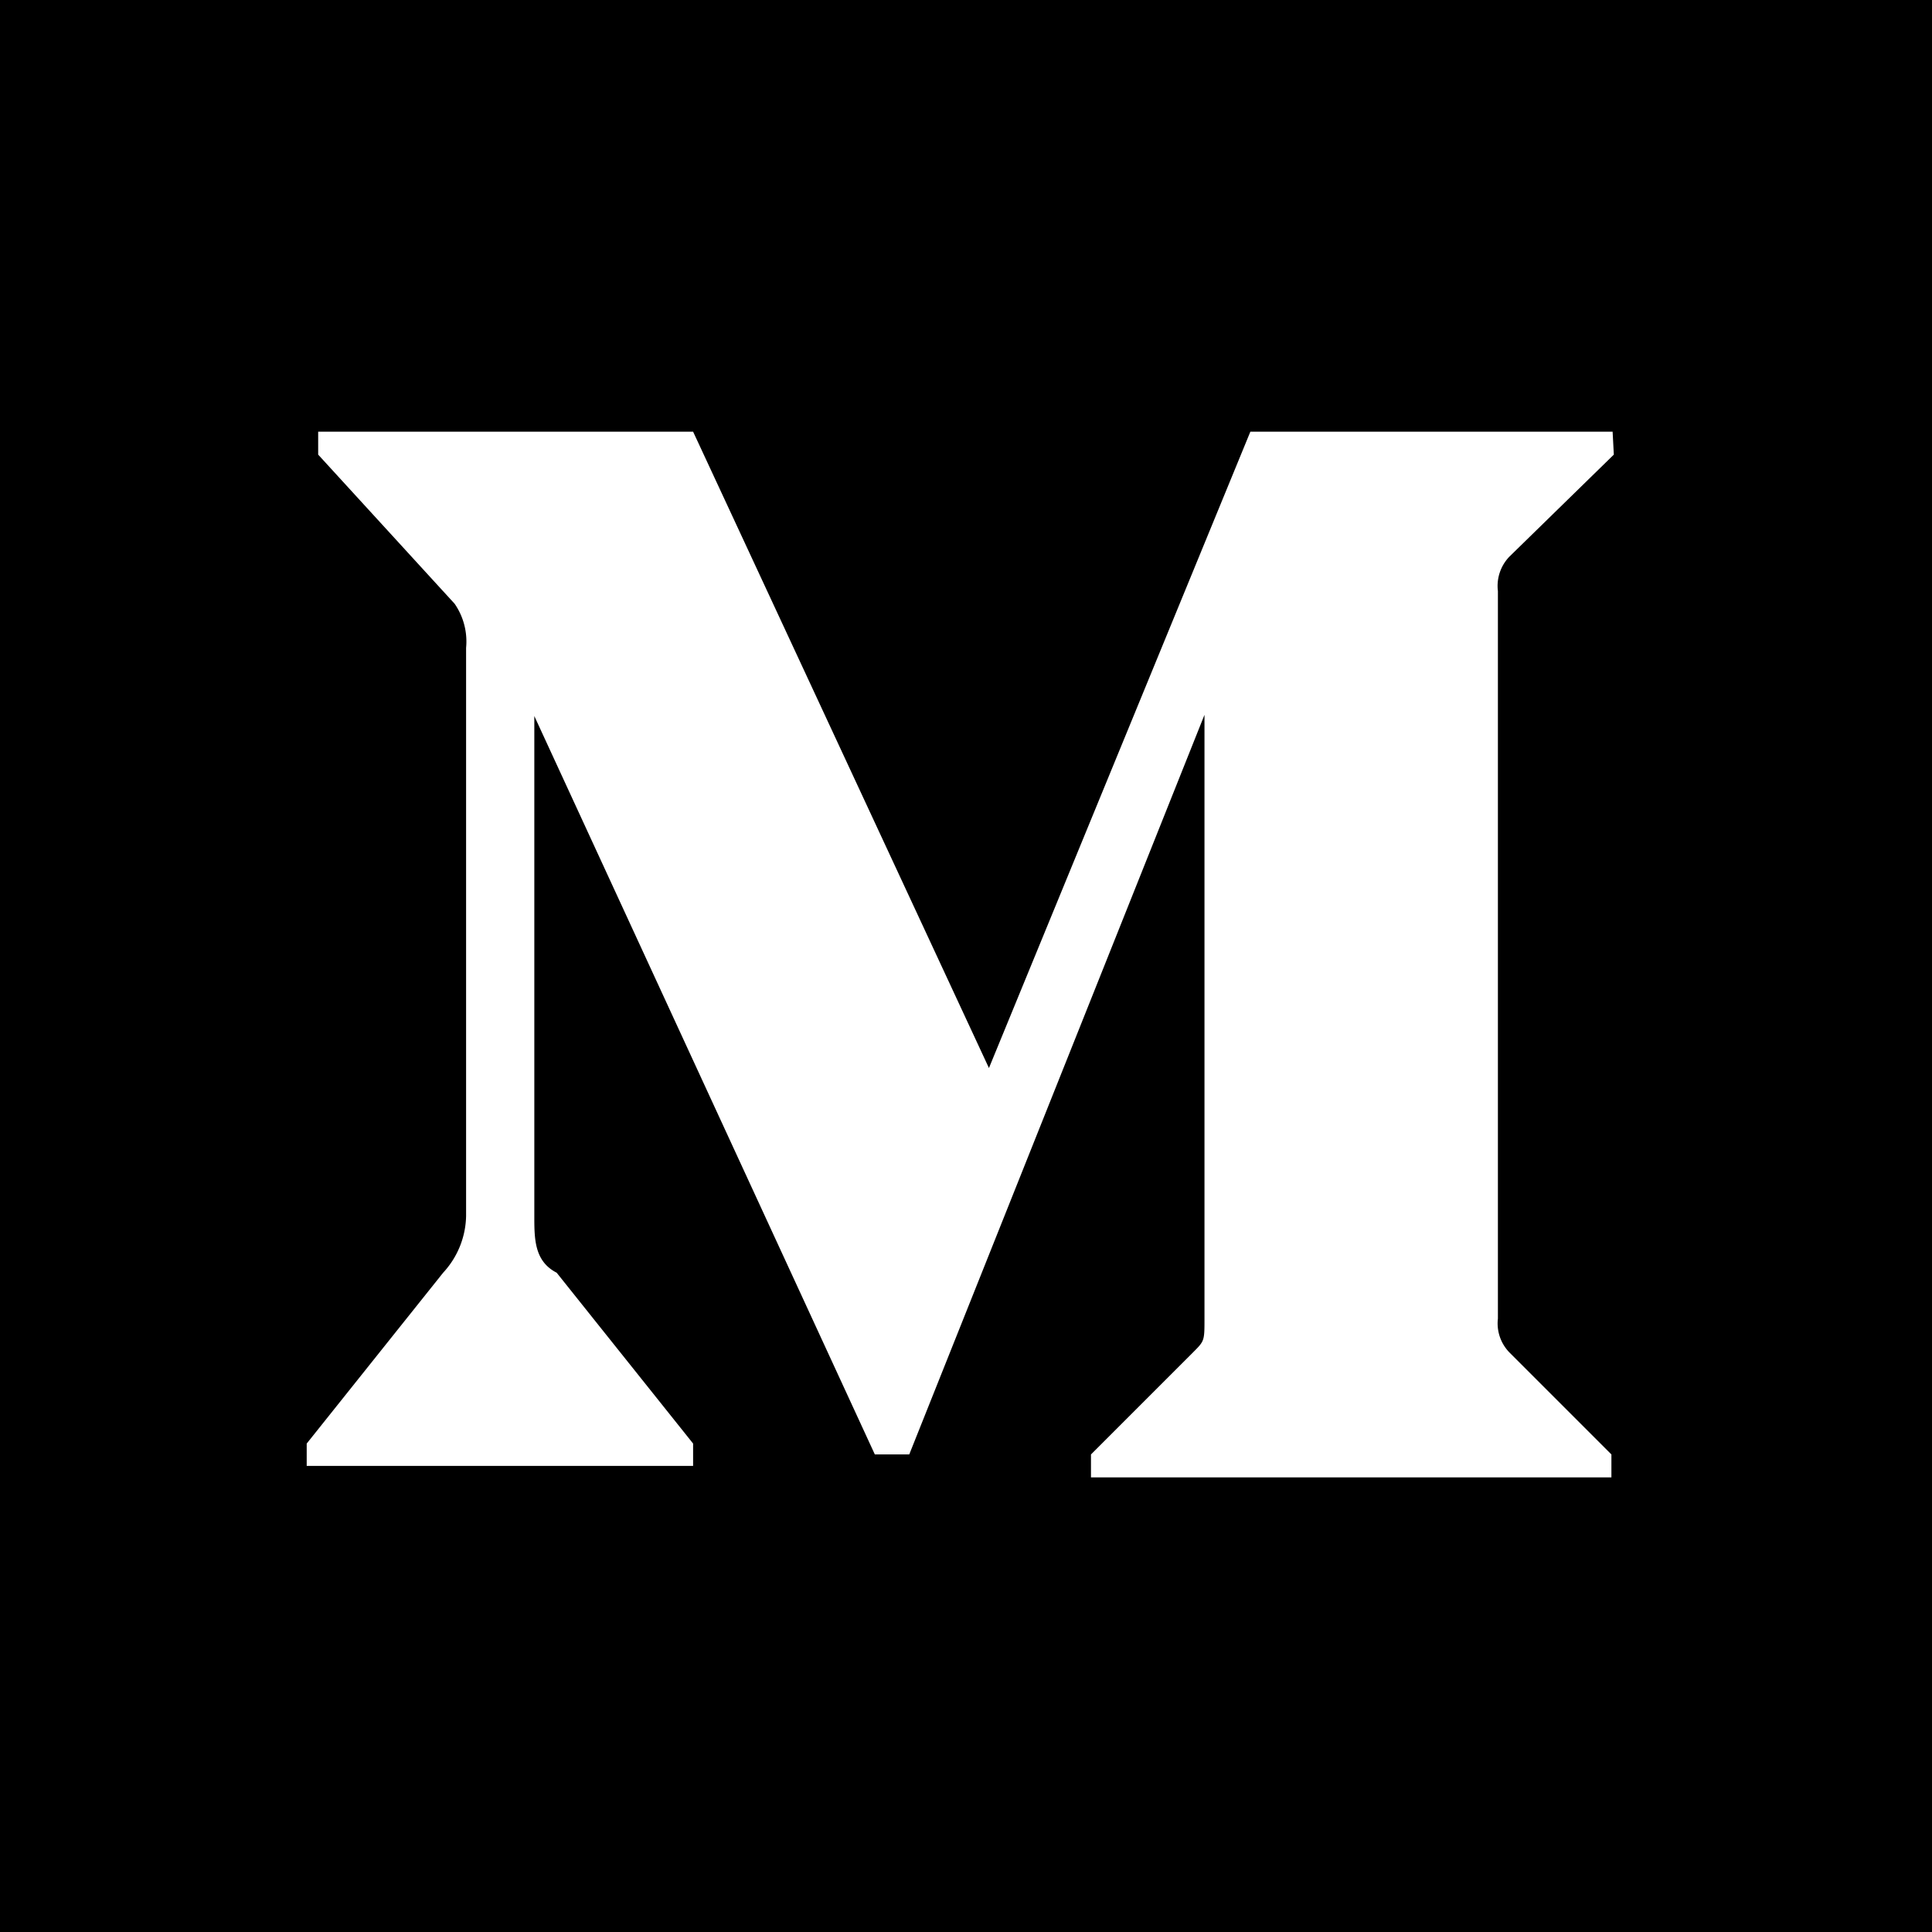 <svg xmlns="http://www.w3.org/2000/svg" viewBox="0 0 32 32"><path fill="currentColor" d="M0 0v32h32V0zm26.73 7.53L25 9.22a.7.7 0 0 0-.19.57v12.05a.69.69 0 0 0 .19.56l1.69 1.69v.38h-8.62v-.38l1.69-1.69c.19-.19.19-.19.19-.56v-10l-4.89 12.25h-.57L8.85 11.86v8.28c0 .38 0 .75.37.94l2.26 2.83v.37h-6.4v-.37l2.26-2.83a1.42 1.42 0 0 0 .38-.94v-9.41a1.1 1.1 0 0 0-.19-.73L5.27 7.53v-.38h6.21l4.9 10.54 4.33-10.54h6z"/></svg>
